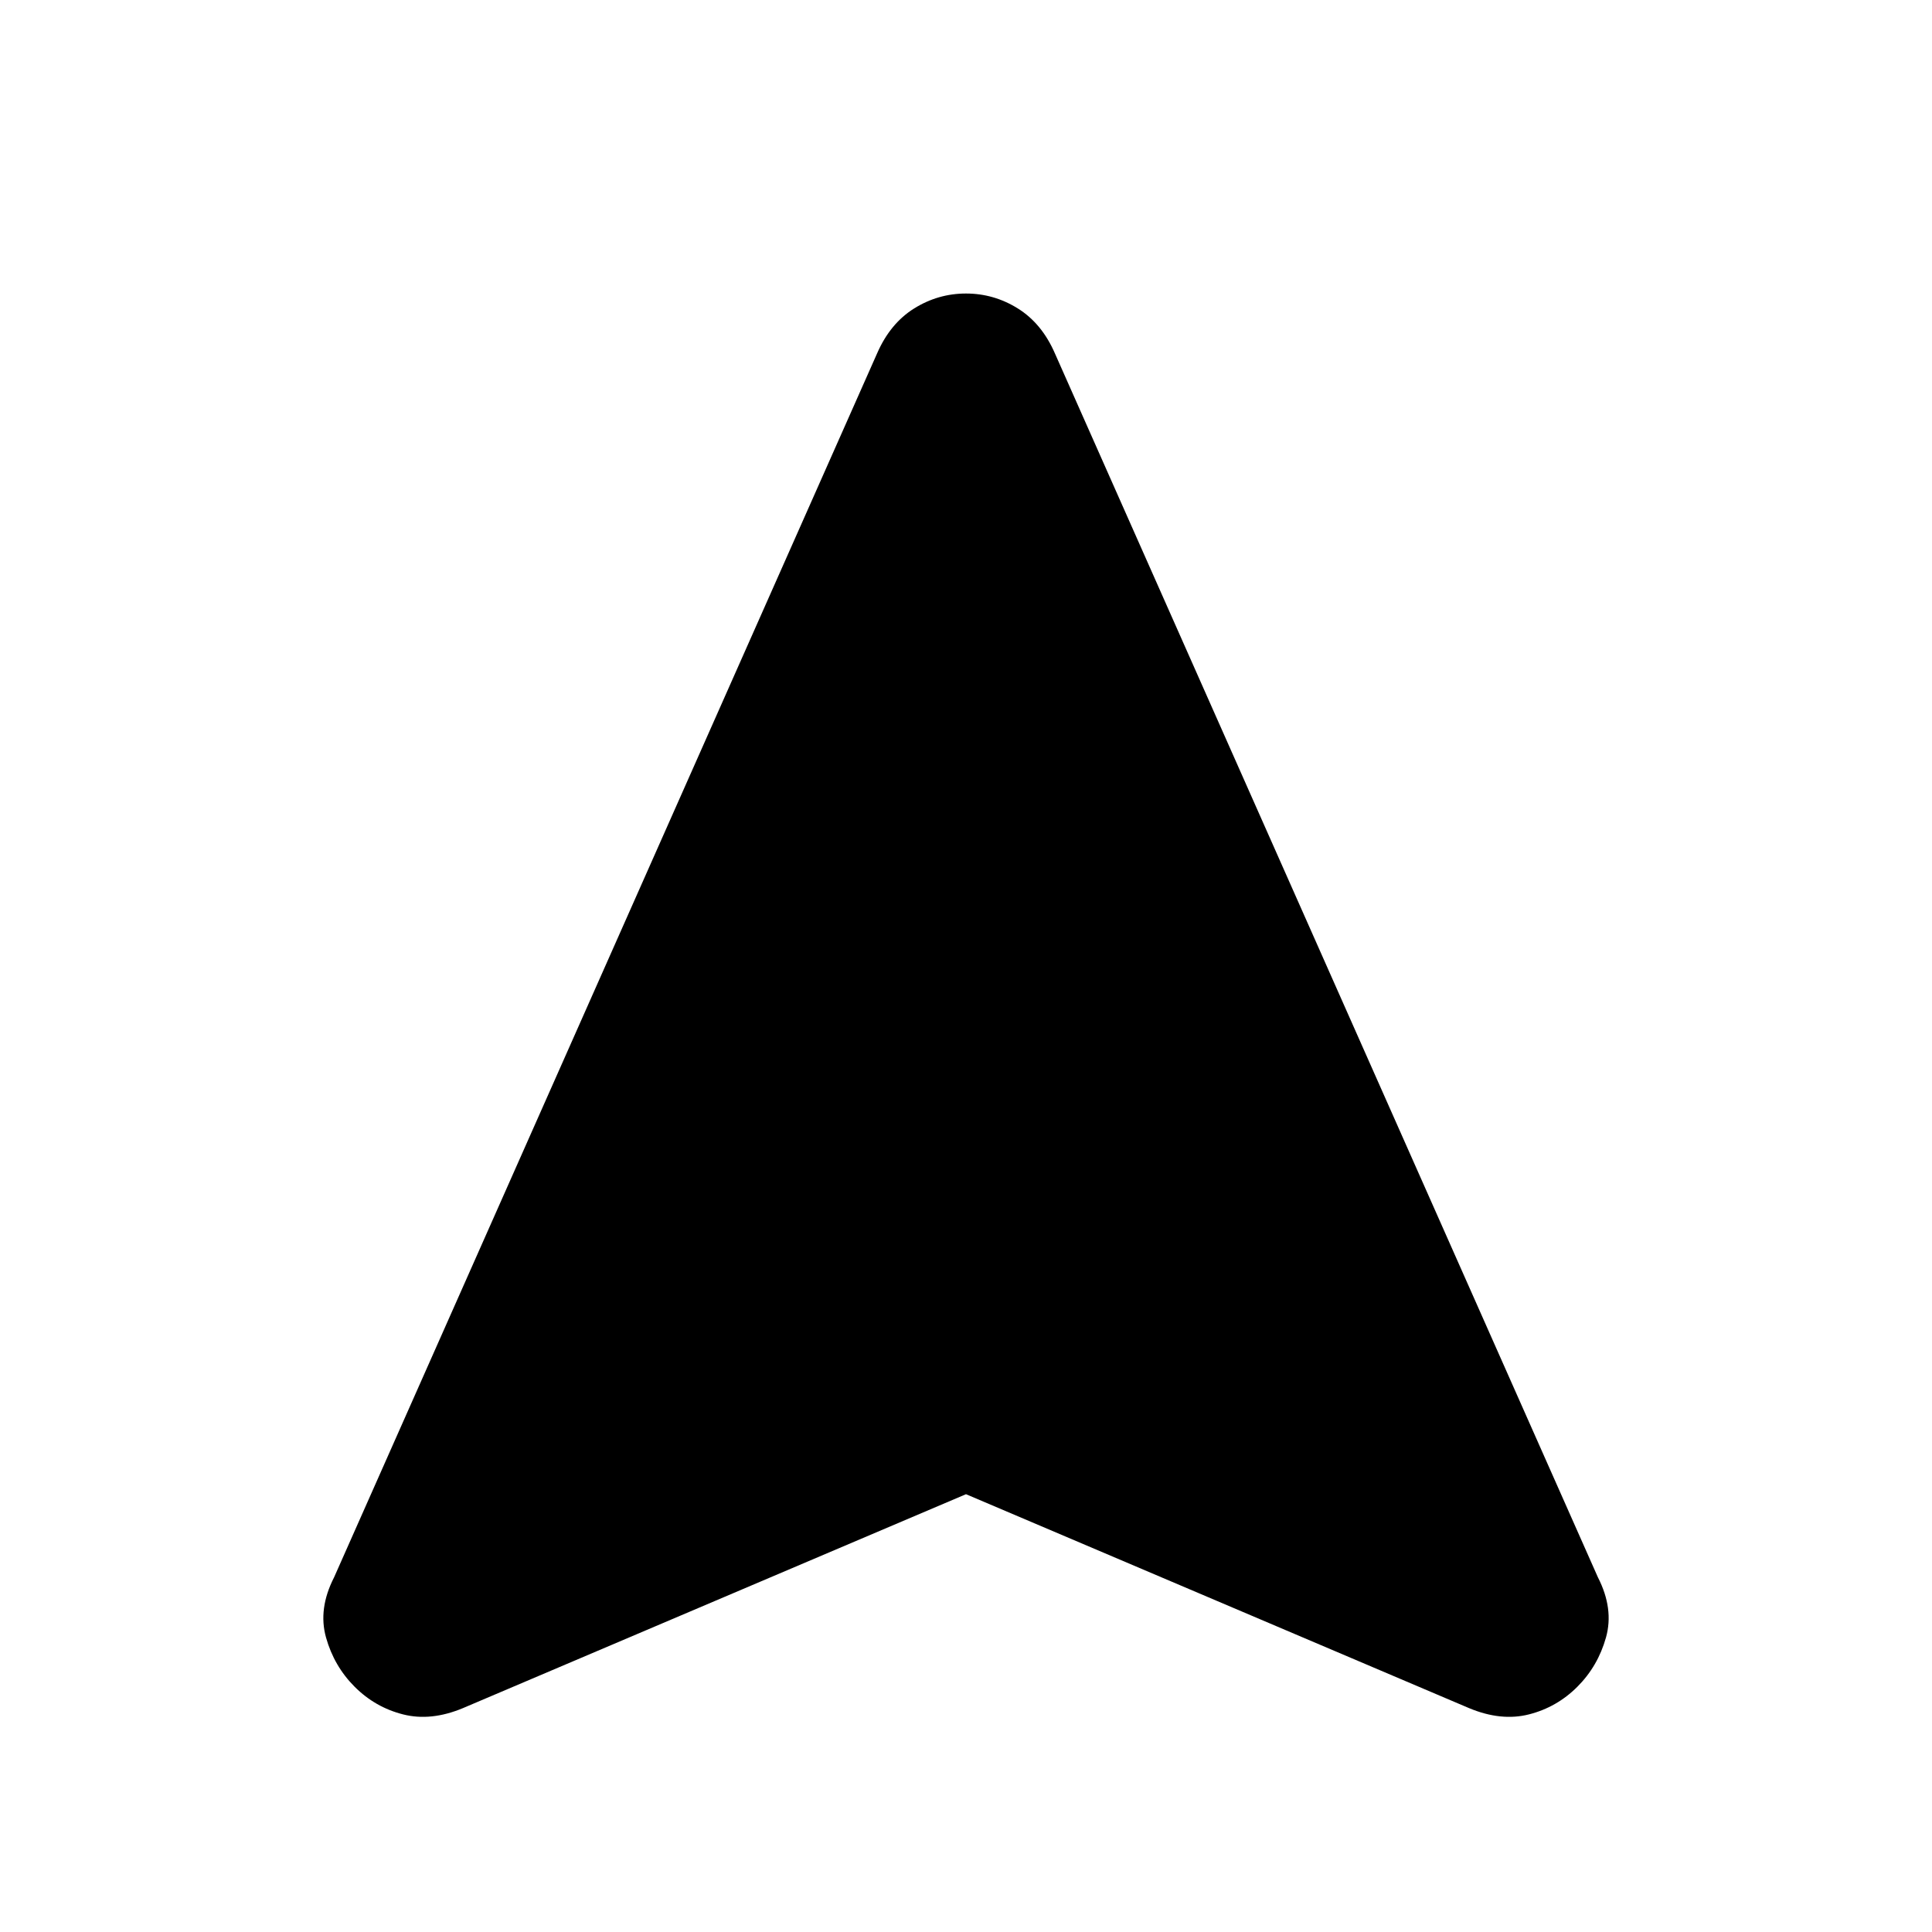 <svg xmlns="http://www.w3.org/2000/svg" height="24" viewBox="0 -960 960 960" width="24"><path d="M480-217.54 230-111.23q-15.84 6.61-29.69 3.11-13.85-3.5-24.08-13.73Q166-132.08 162-146.33t4-29.9l269.85-608.23q6.48-14.84 18.38-22.27 11.91-7.42 25.76-7.42 13.86 0 25.77 7.42 11.91 7.43 18.39 22.27L794-176.23q8 15.65 4 29.9-4 14.25-14.23 24.48t-24.08 13.73q-13.85 3.5-29.69-3.11L480-217.54Z"/></svg>